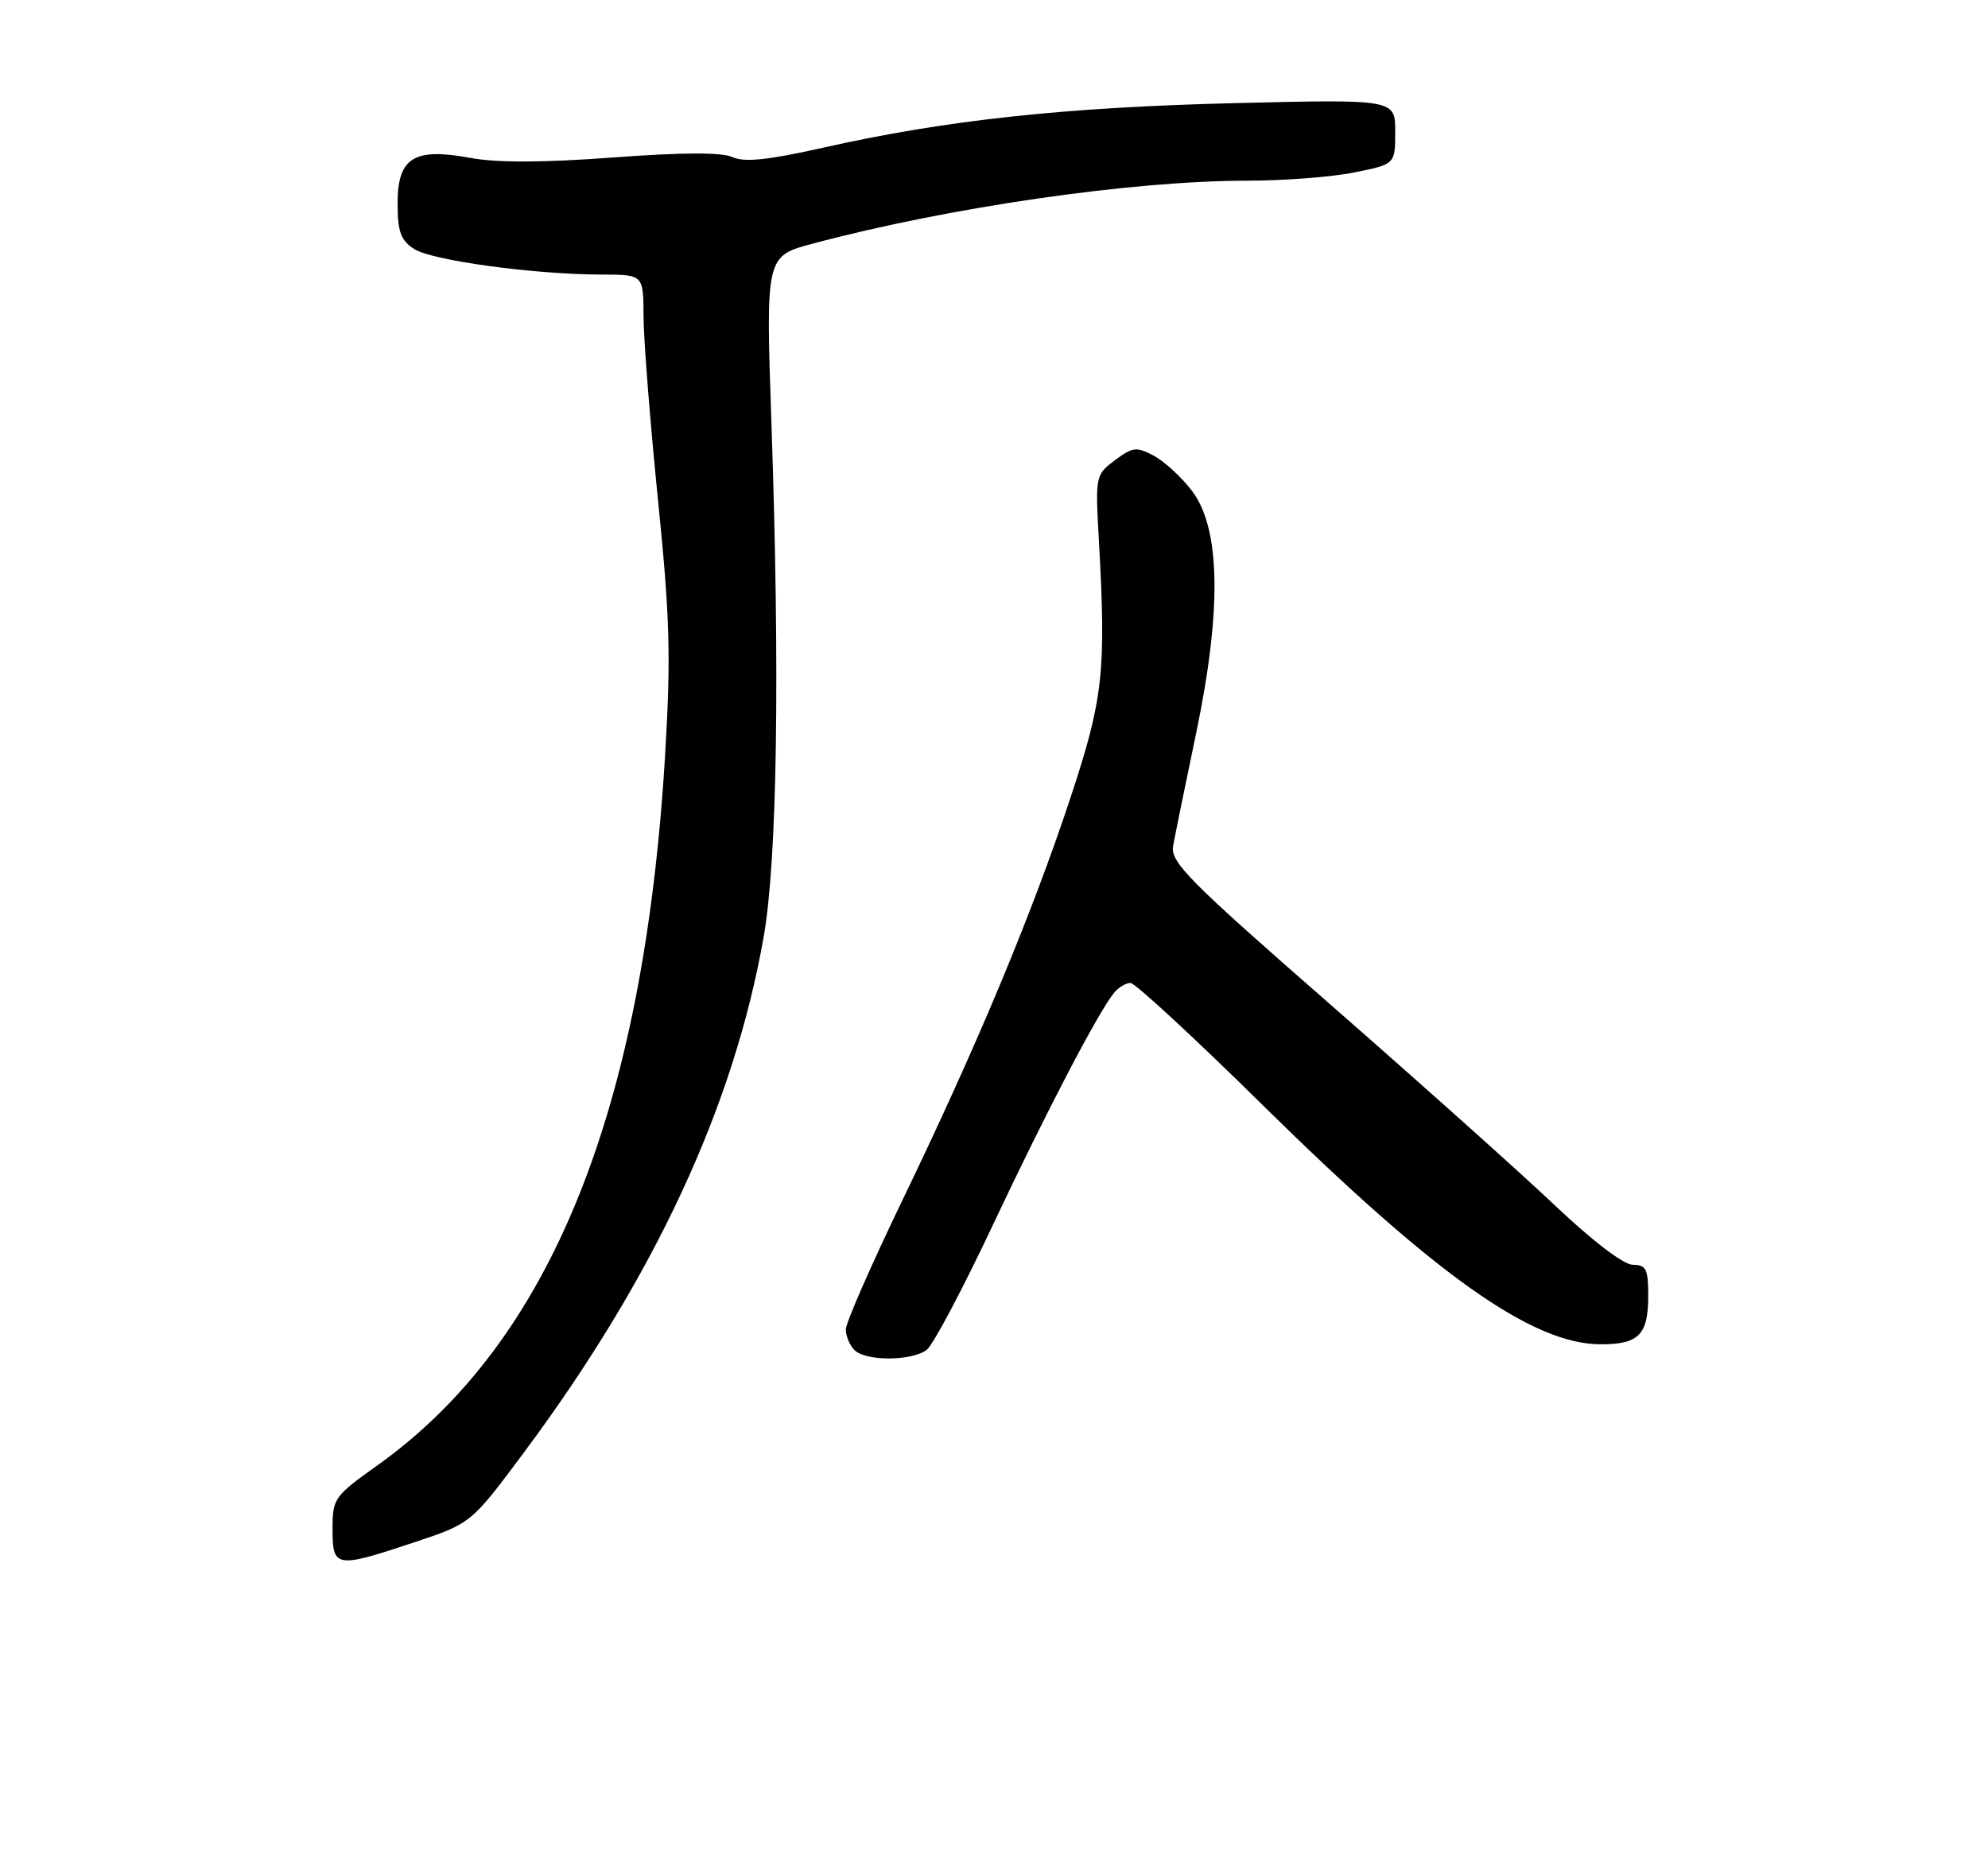 <?xml version="1.0" encoding="UTF-8" standalone="no"?>
<!DOCTYPE svg PUBLIC "-//W3C//DTD SVG 1.1//EN" "http://www.w3.org/Graphics/SVG/1.1/DTD/svg11.dtd" >
<svg xmlns="http://www.w3.org/2000/svg" xmlns:xlink="http://www.w3.org/1999/xlink" version="1.1" viewBox="0 0 275 256">
 <g >
 <path fill="currentColor"
d=" M 57.33 213.39 C 65.17 210.78 65.17 210.78 72.46 200.99 C 90.54 176.69 101.54 153.02 105.65 129.56 C 107.51 118.96 107.90 93.04 106.71 58.47 C 105.92 35.44 105.92 35.44 112.46 33.70 C 131.41 28.65 156.62 25.00 172.58 25.00 C 177.58 25.00 184.22 24.49 187.33 23.86 C 193.00 22.72 193.00 22.72 193.00 18.22 C 193.00 13.73 193.00 13.73 170.75 14.27 C 147.21 14.85 130.83 16.62 113.88 20.43 C 106.23 22.15 102.98 22.49 101.33 21.74 C 99.83 21.06 94.48 21.07 84.81 21.79 C 75.12 22.51 68.75 22.53 65.08 21.85 C 57.24 20.40 55.00 21.80 55.00 28.15 C 55.00 32.04 55.43 33.24 57.27 34.44 C 59.71 36.04 73.90 37.98 83.25 37.99 C 89.00 38.00 89.00 38.00 89.02 43.75 C 89.03 46.91 89.92 58.26 91.00 68.97 C 92.68 85.54 92.82 90.85 92.00 104.55 C 89.03 153.78 76.11 185.69 52.26 202.71 C 46.20 207.03 46.00 207.32 46.00 211.59 C 46.00 216.95 46.44 217.02 57.33 213.39 Z  M 128.21 186.75 C 129.09 186.06 133.20 178.30 137.34 169.50 C 144.76 153.76 151.96 139.96 154.14 137.33 C 154.75 136.60 155.76 136.00 156.38 136.00 C 157.01 136.00 165.16 143.54 174.51 152.75 C 198.62 176.52 212.00 186.00 221.46 186.00 C 226.70 186.00 228.00 184.67 228.00 179.30 C 228.00 175.59 227.71 175.00 225.88 175.00 C 224.61 175.00 220.35 171.76 215.13 166.82 C 210.39 162.32 196.45 149.85 184.17 139.11 C 164.37 121.80 161.88 119.30 162.28 117.04 C 162.53 115.64 163.95 108.65 165.45 101.50 C 169.03 84.38 168.84 73.09 164.88 67.91 C 163.44 66.02 161.07 63.84 159.61 63.06 C 157.22 61.78 156.69 61.84 154.23 63.68 C 151.54 65.70 151.51 65.85 152.00 74.61 C 153.03 92.97 152.63 96.62 148.05 110.47 C 142.73 126.52 135.22 144.52 124.91 165.90 C 120.56 174.91 117.00 183.04 117.00 183.95 C 117.00 184.86 117.54 186.14 118.20 186.80 C 119.77 188.37 126.18 188.34 128.21 186.75 Z "/>
</g>
</svg>